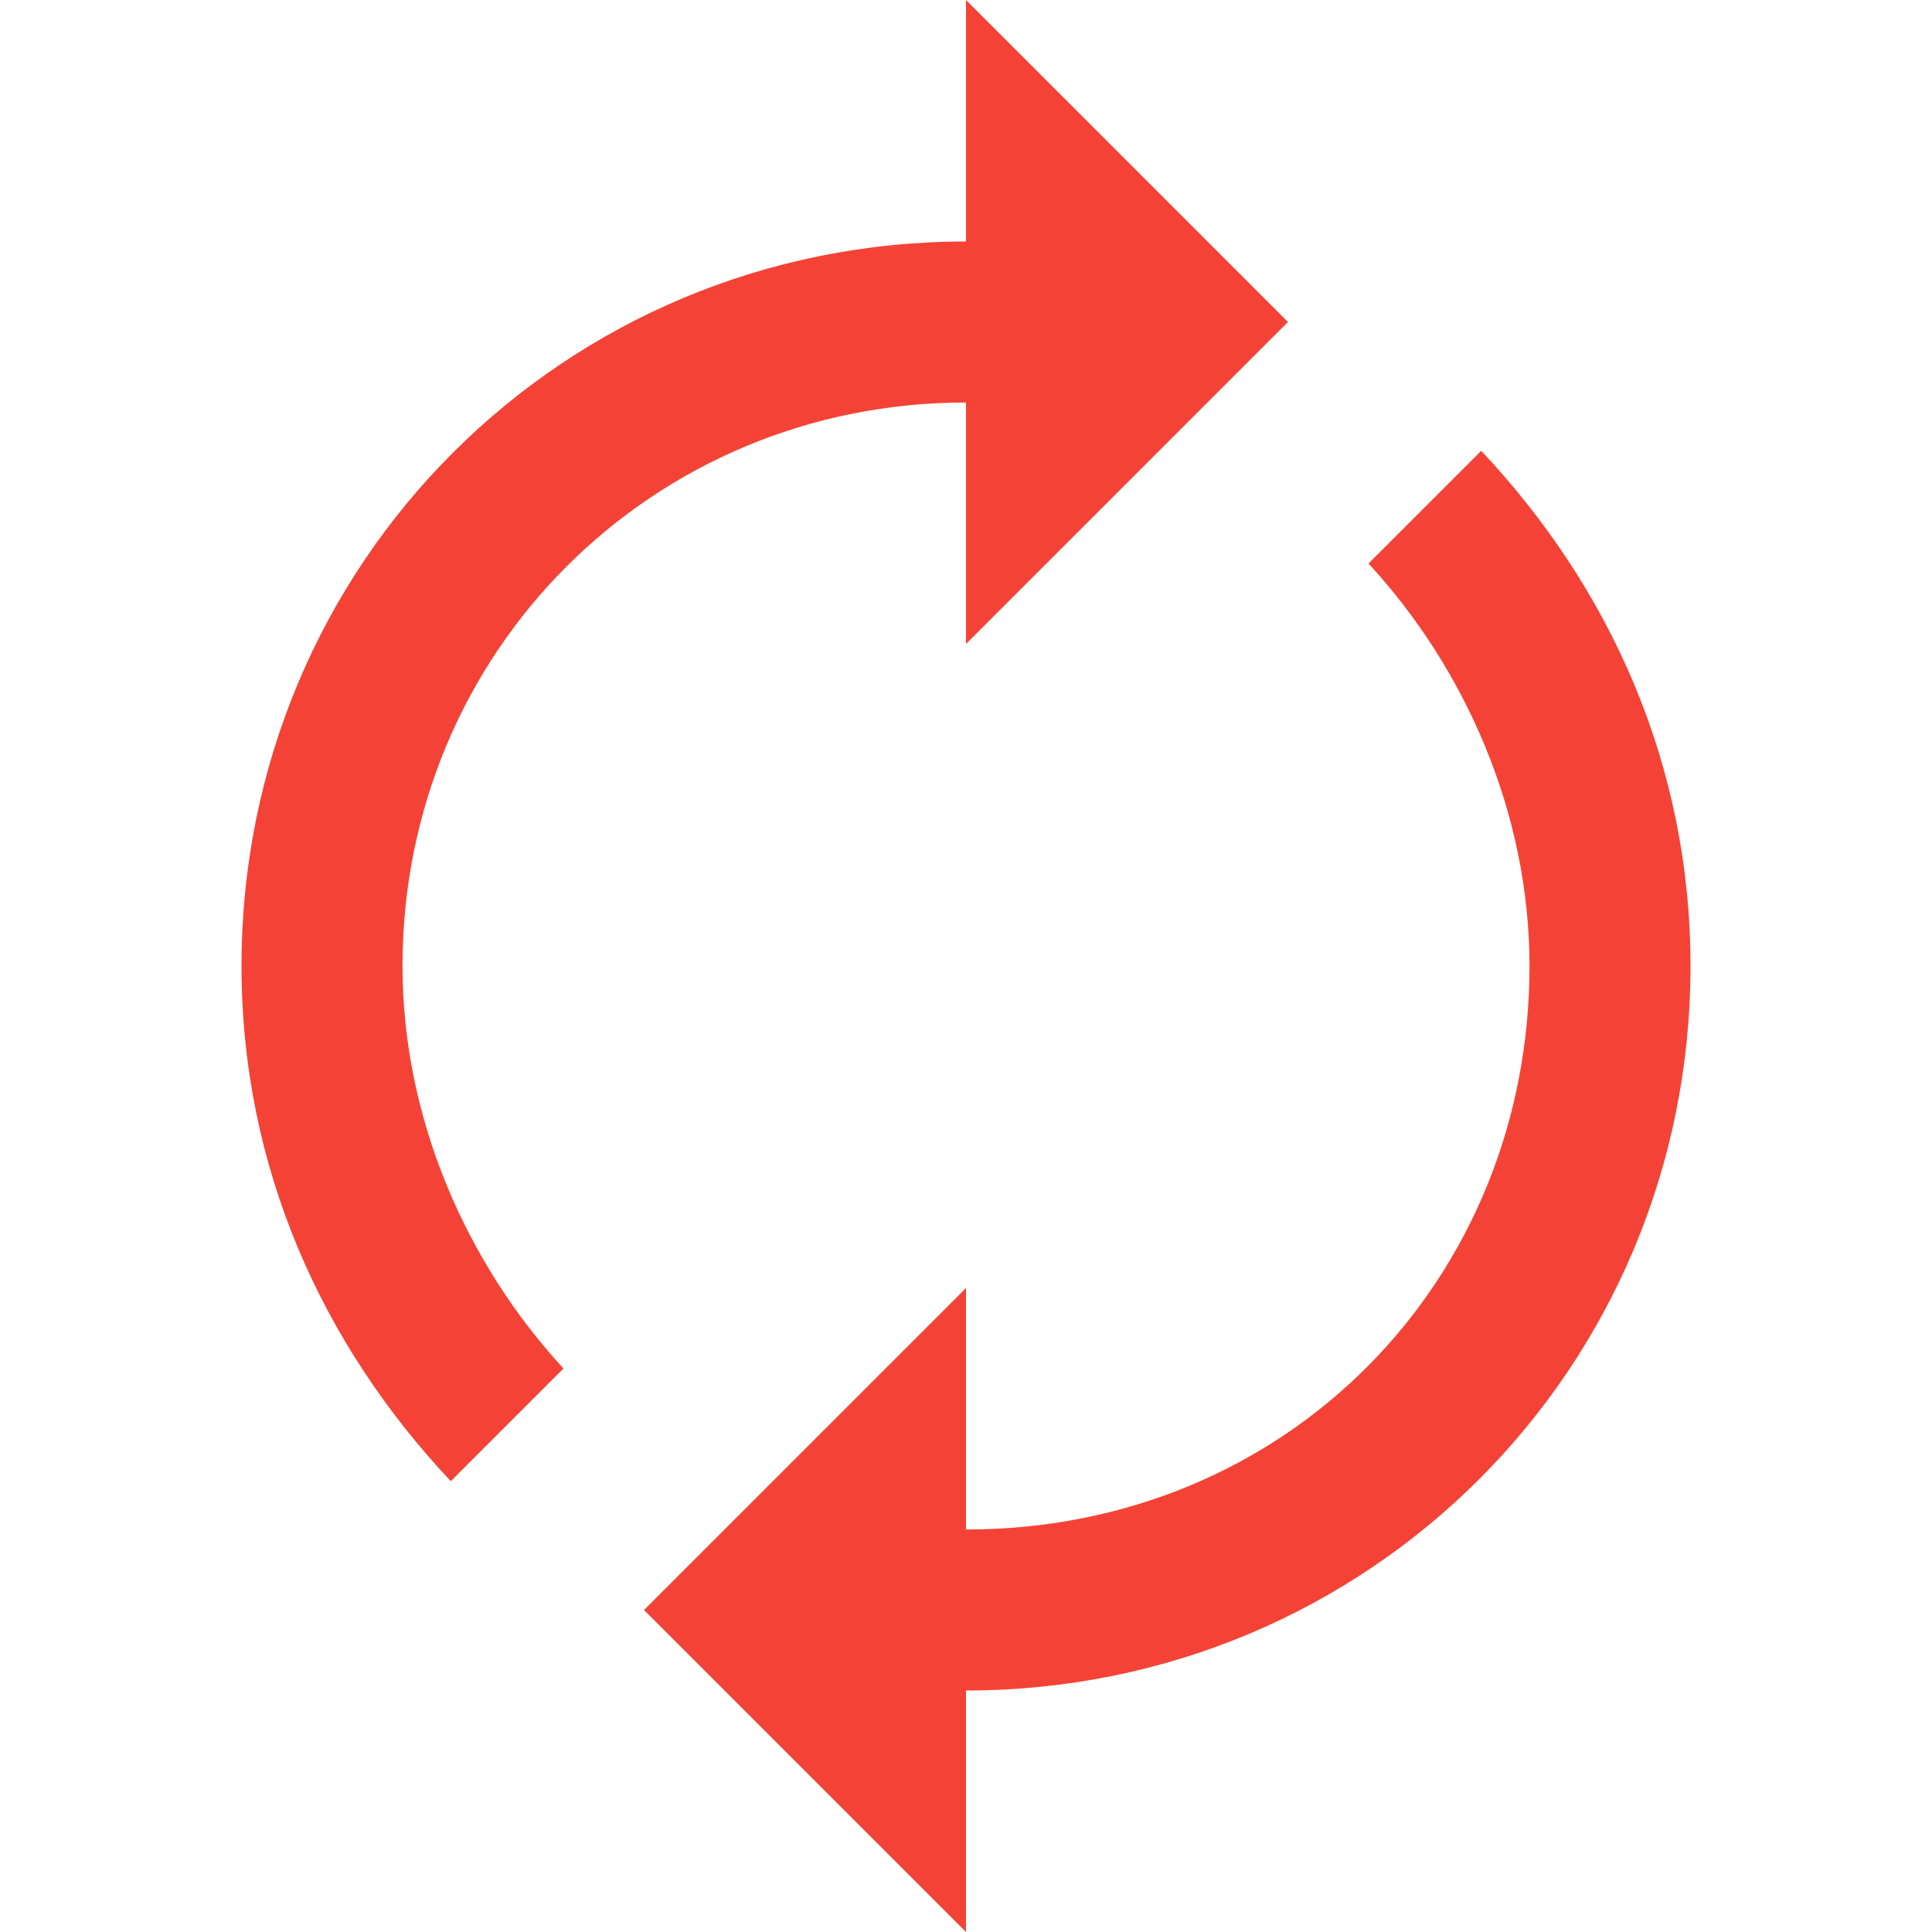<?xml version="1.0" encoding="utf-8"?>
<!-- Generator: Adobe Illustrator 19.0.0, SVG Export Plug-In . SVG Version: 6.00 Build 0)  -->
<svg version="1.1" id="Layer_1" xmlns="http://www.w3.org/2000/svg" xmlns:xlink="http://www.w3.org/1999/xlink" x="0px" y="0px"
	 viewBox="0 0 24 24" style="enable-background:new 0 0 24 24;" xml:space="preserve">
<path id="XMLID_640_" style="fill:none;" d="M0,0h24v24H0V0z"/>
<path id="XMLID_3_" style="fill:#F44336;" d="M19,12c0,3.9-3,7-7,7v-3l-4,4l4,4v-3c5,0,9-4,9-9c0-2.5-1-4.7-2.6-6.4L17,7
	C18.2,8.3,19,10.1,19,12z"/>
<path id="XMLID_2_" style="fill:#F44336;" d="M5,12c0-3.9,3.1-7,7-7v3l4-4l-4-4v3c-5,0-9,4-9,9c0,2.5,1,4.7,2.6,6.4L7,17
	C5.8,15.7,5,13.9,5,12z"/>
</svg>
